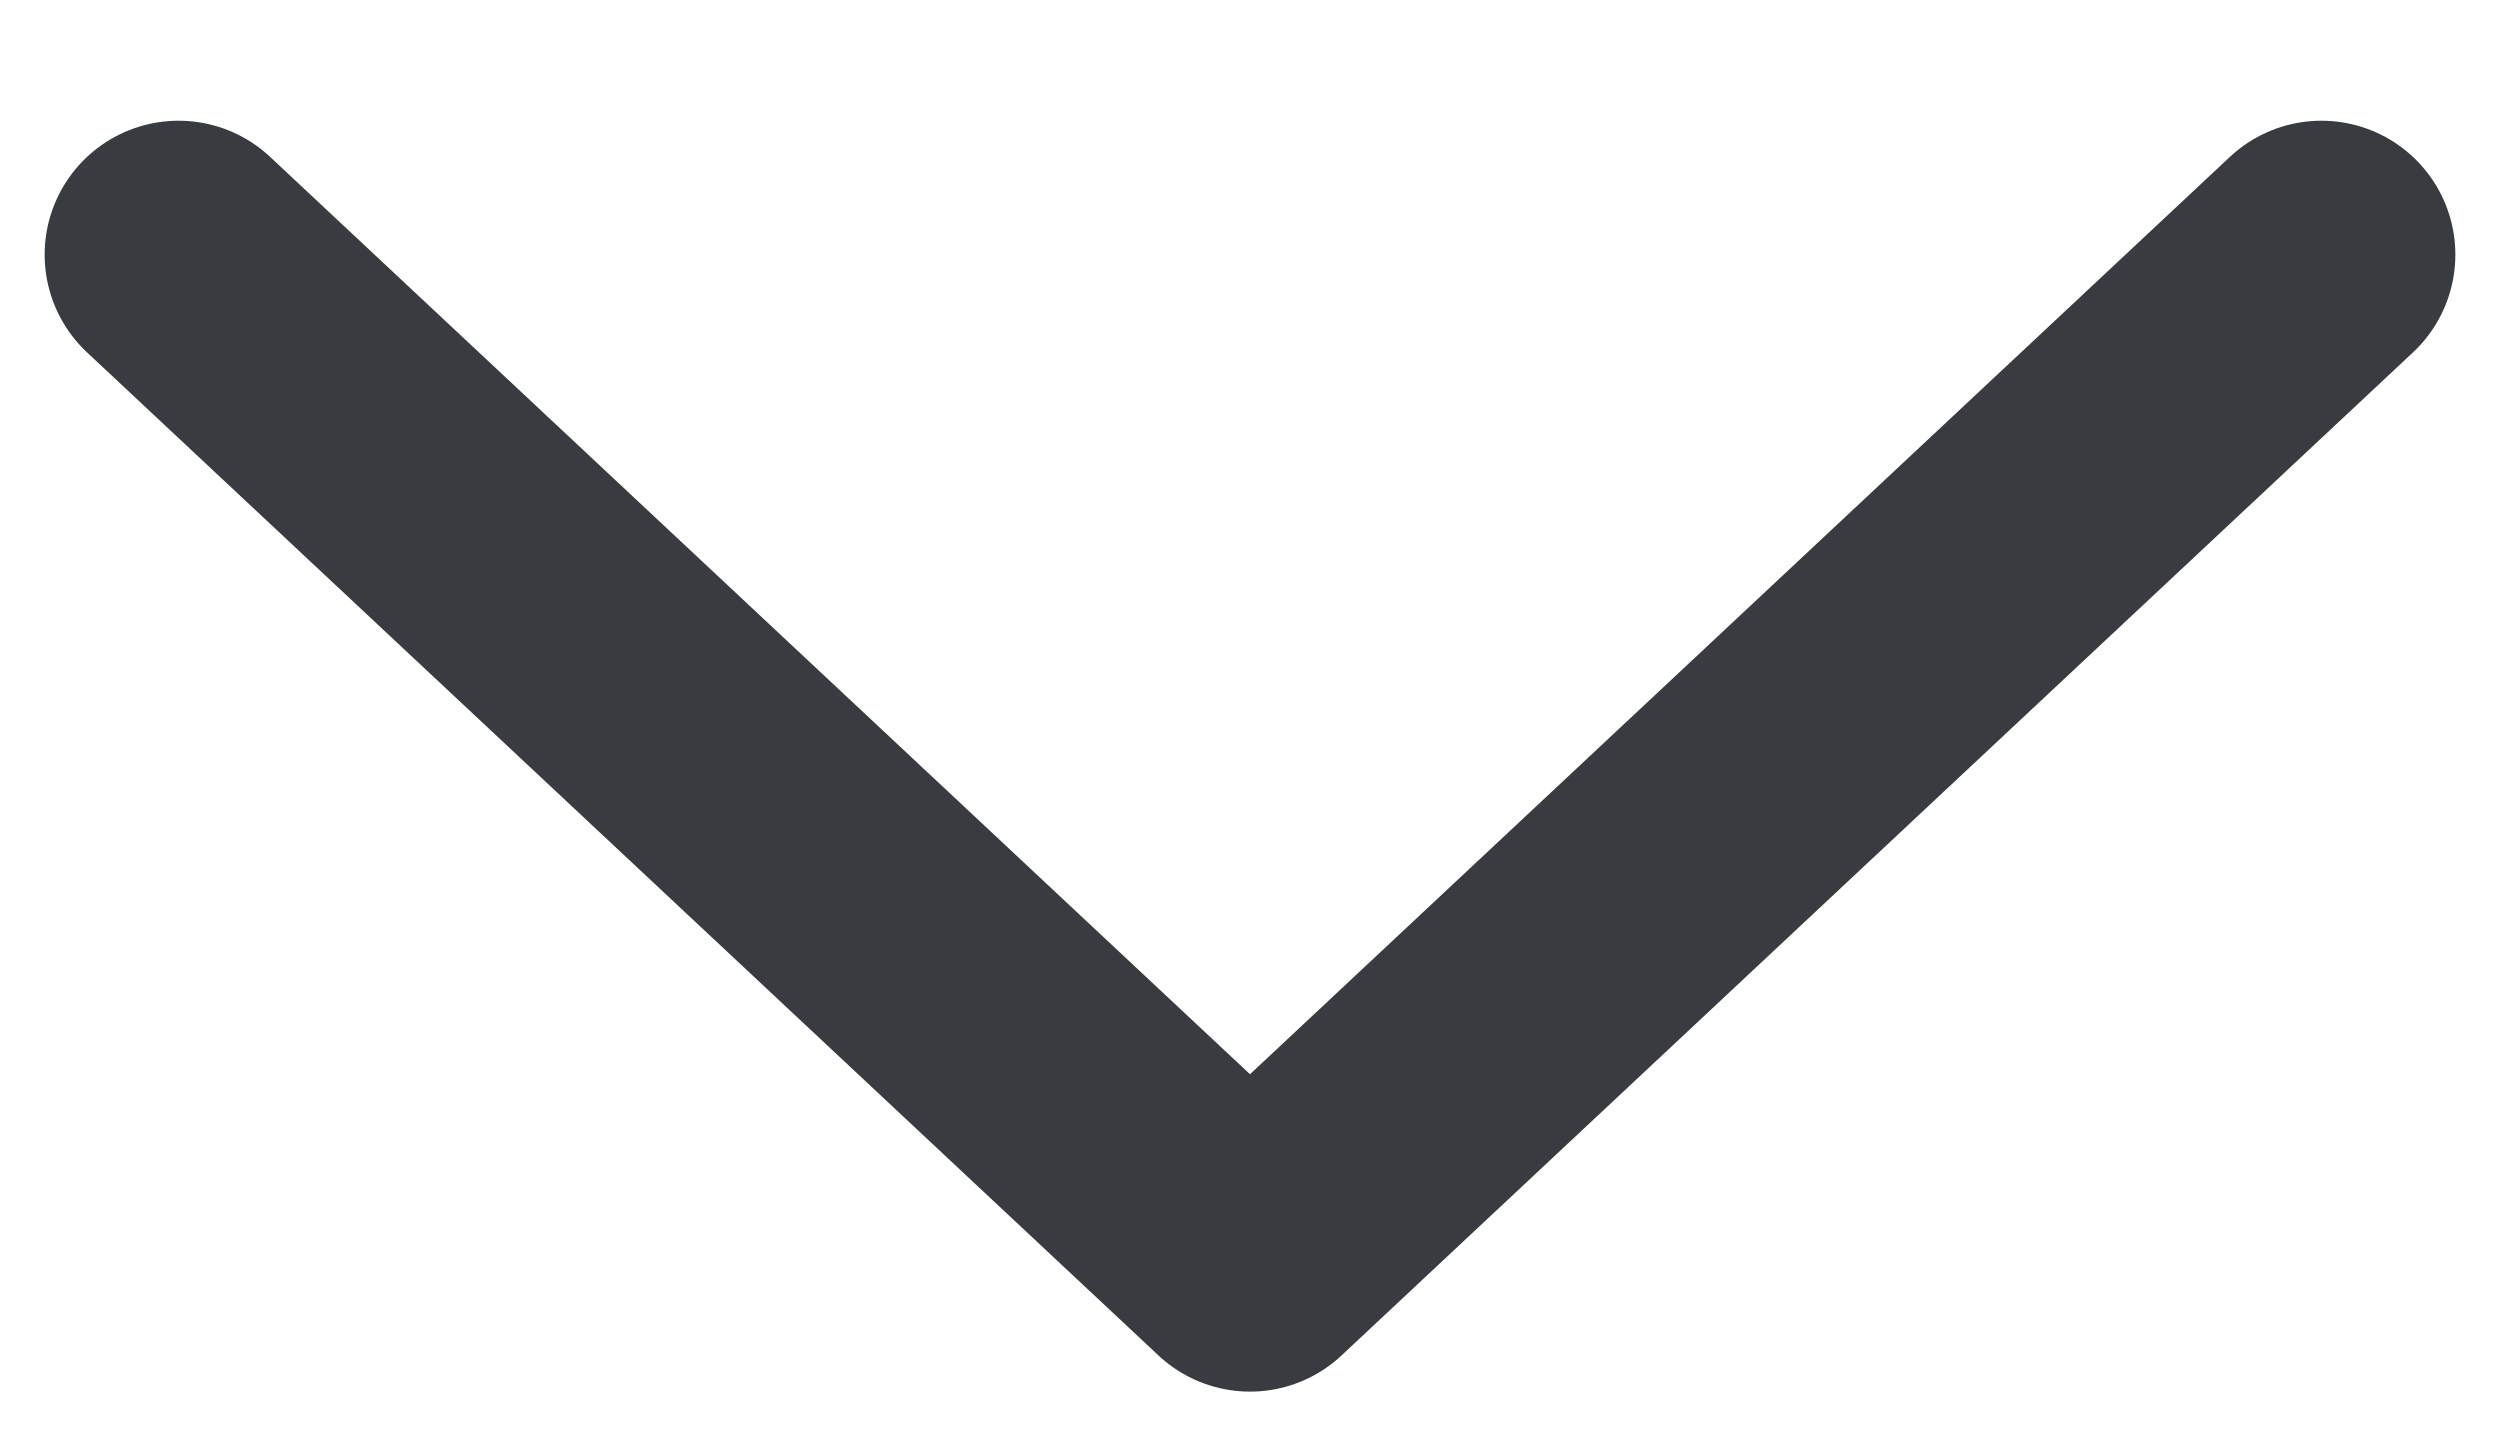 <svg width="14" height="8" viewBox="0 0 14 8" fill="none" xmlns="http://www.w3.org/2000/svg">
<path d="M13 1.426L7 7.043L1 1.426" stroke="#383B40" stroke-width="1.5" stroke-linecap="round" stroke-linejoin="round"/>
</svg>
